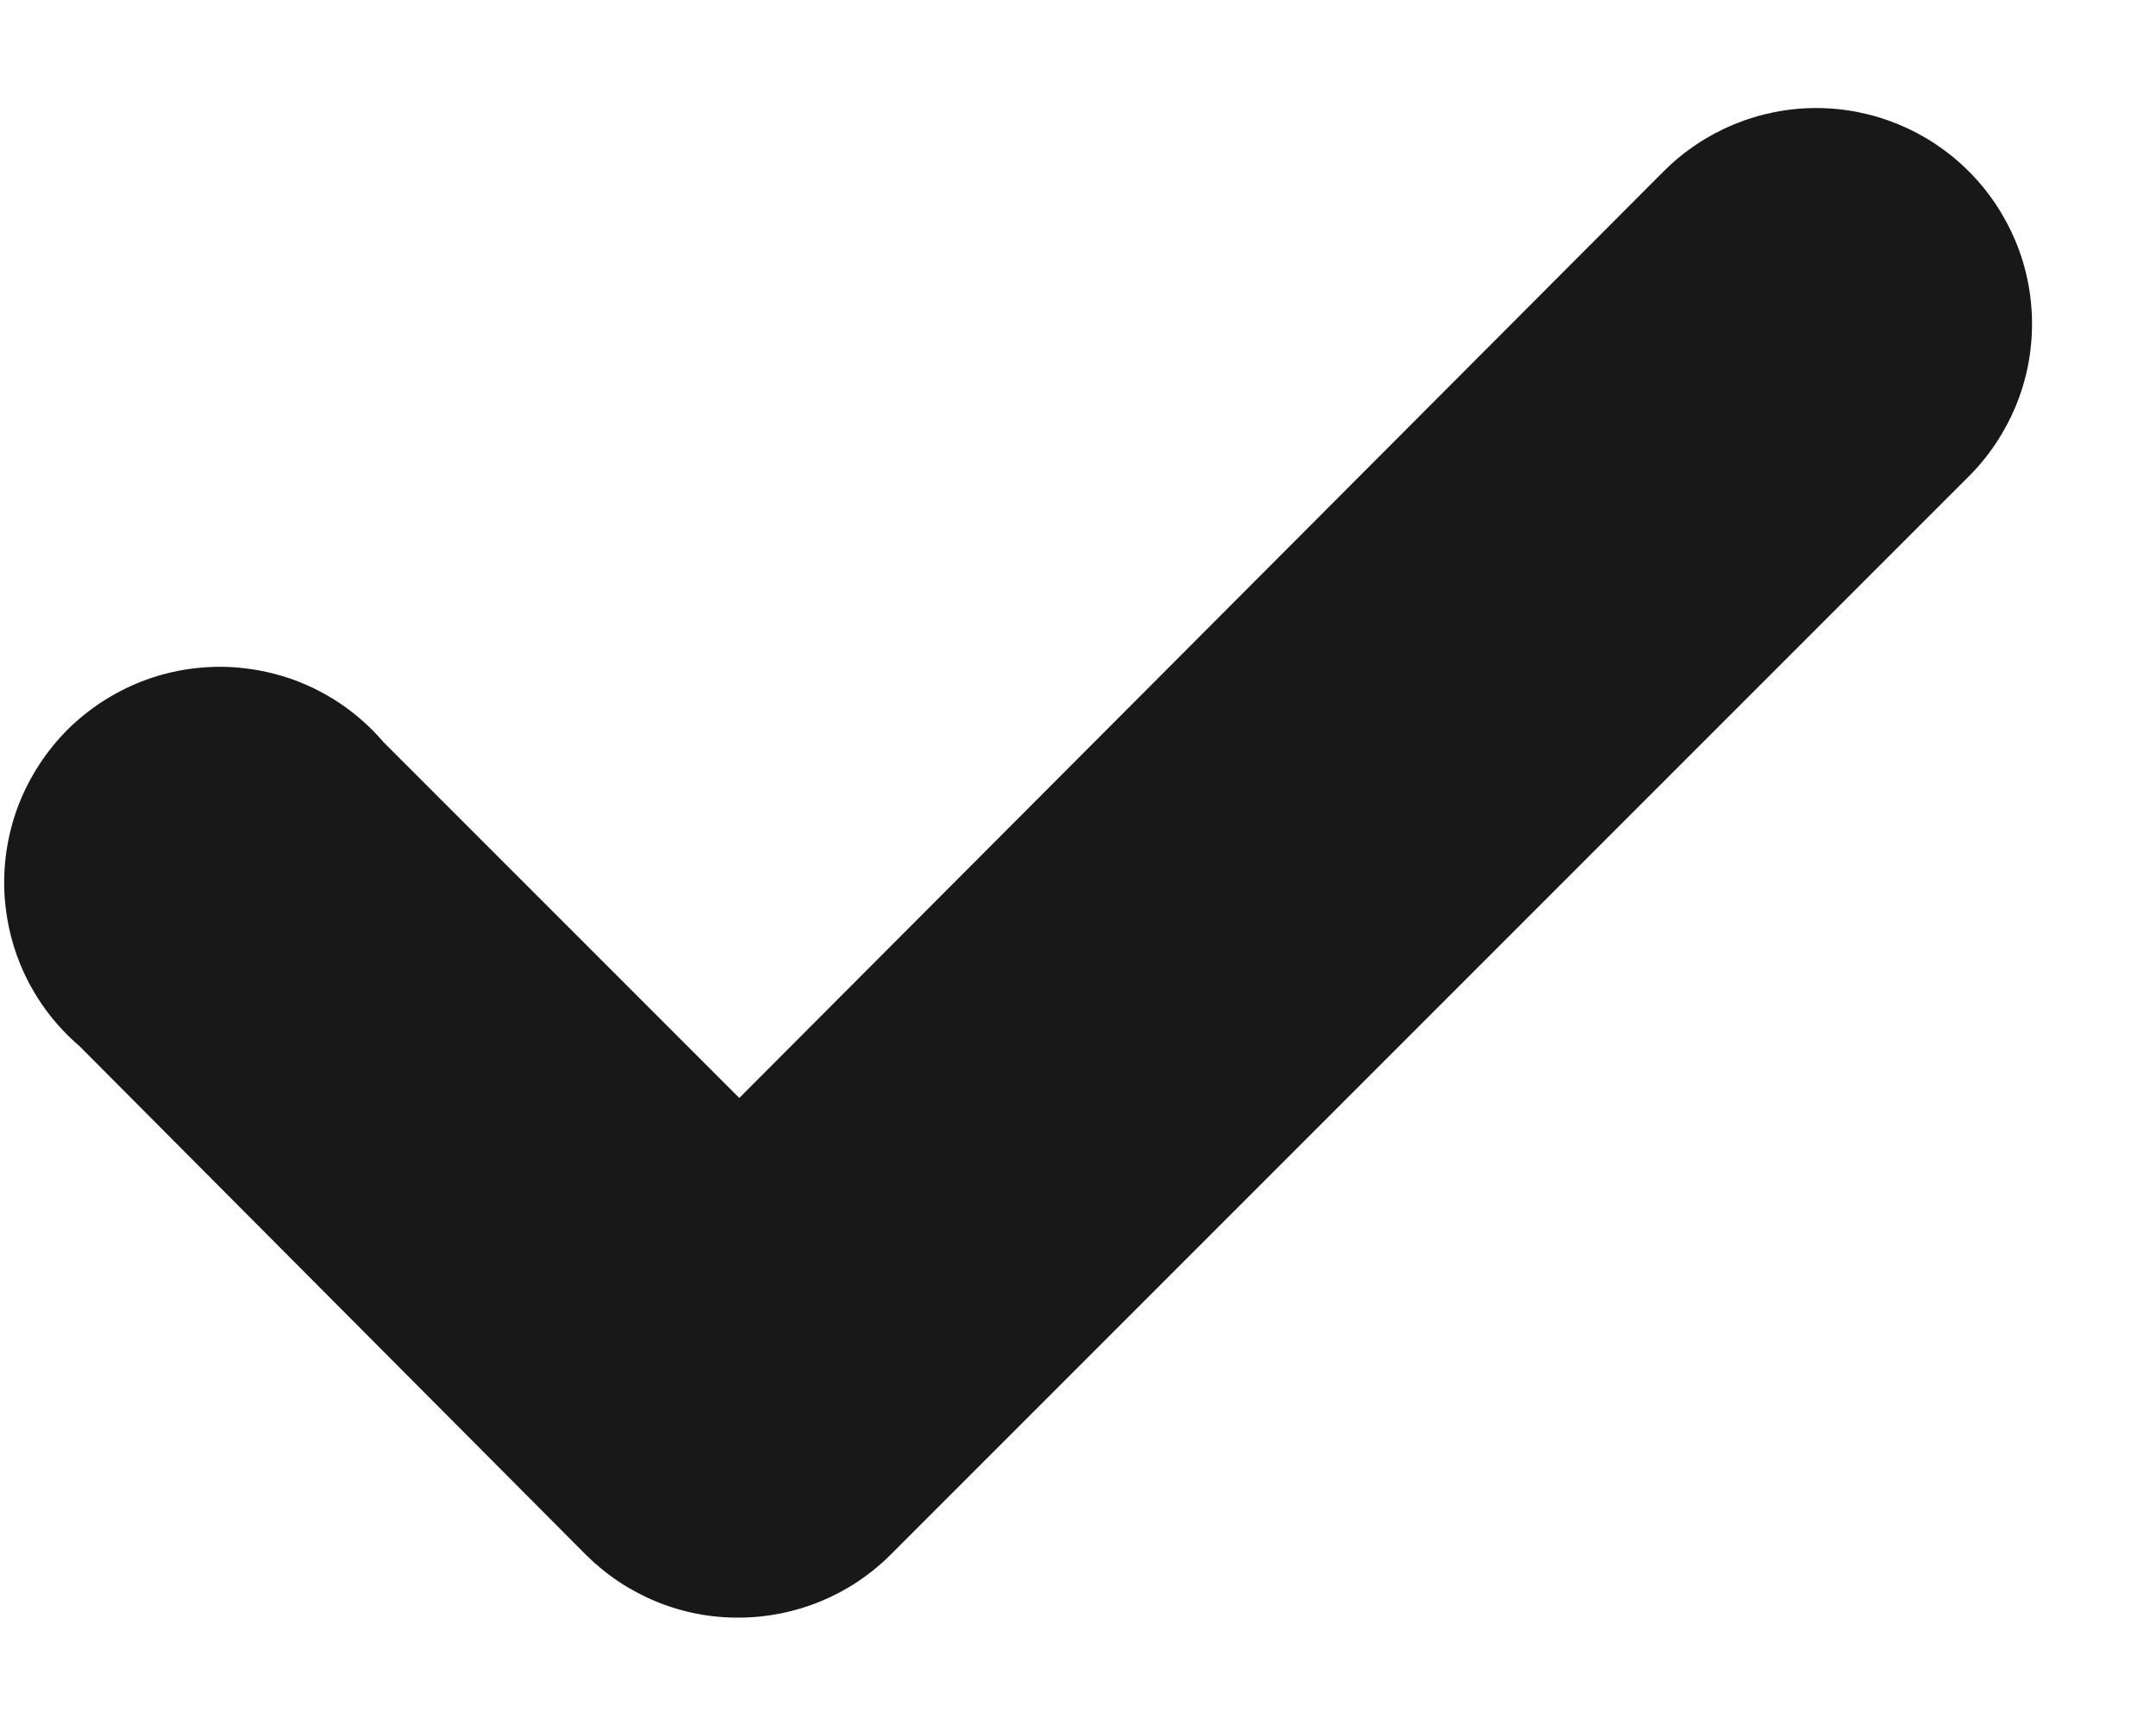 <svg width="10" height="8" viewBox="0 0 10 8" fill="none" xmlns="http://www.w3.org/2000/svg">
<path d="M7.719 0.792L3.429 5.092L1.779 3.442C1.689 3.337 1.579 3.252 1.455 3.192C1.331 3.132 1.196 3.099 1.058 3.093C0.92 3.088 0.783 3.111 0.655 3.161C0.526 3.212 0.41 3.288 0.312 3.385C0.215 3.483 0.139 3.599 0.088 3.728C0.038 3.856 0.015 3.993 0.02 4.131C0.026 4.269 0.059 4.404 0.119 4.528C0.179 4.652 0.264 4.762 0.369 4.852L2.719 7.212C2.813 7.305 2.923 7.378 3.045 7.428C3.167 7.478 3.297 7.503 3.429 7.502C3.691 7.501 3.943 7.397 4.129 7.212L9.129 2.212C9.223 2.119 9.297 2.008 9.348 1.887C9.399 1.765 9.425 1.634 9.425 1.502C9.425 1.37 9.399 1.239 9.348 1.117C9.297 0.996 9.223 0.885 9.129 0.792C8.942 0.606 8.688 0.501 8.424 0.501C8.16 0.501 7.906 0.606 7.719 0.792Z" fill="#181818"/>
</svg>
